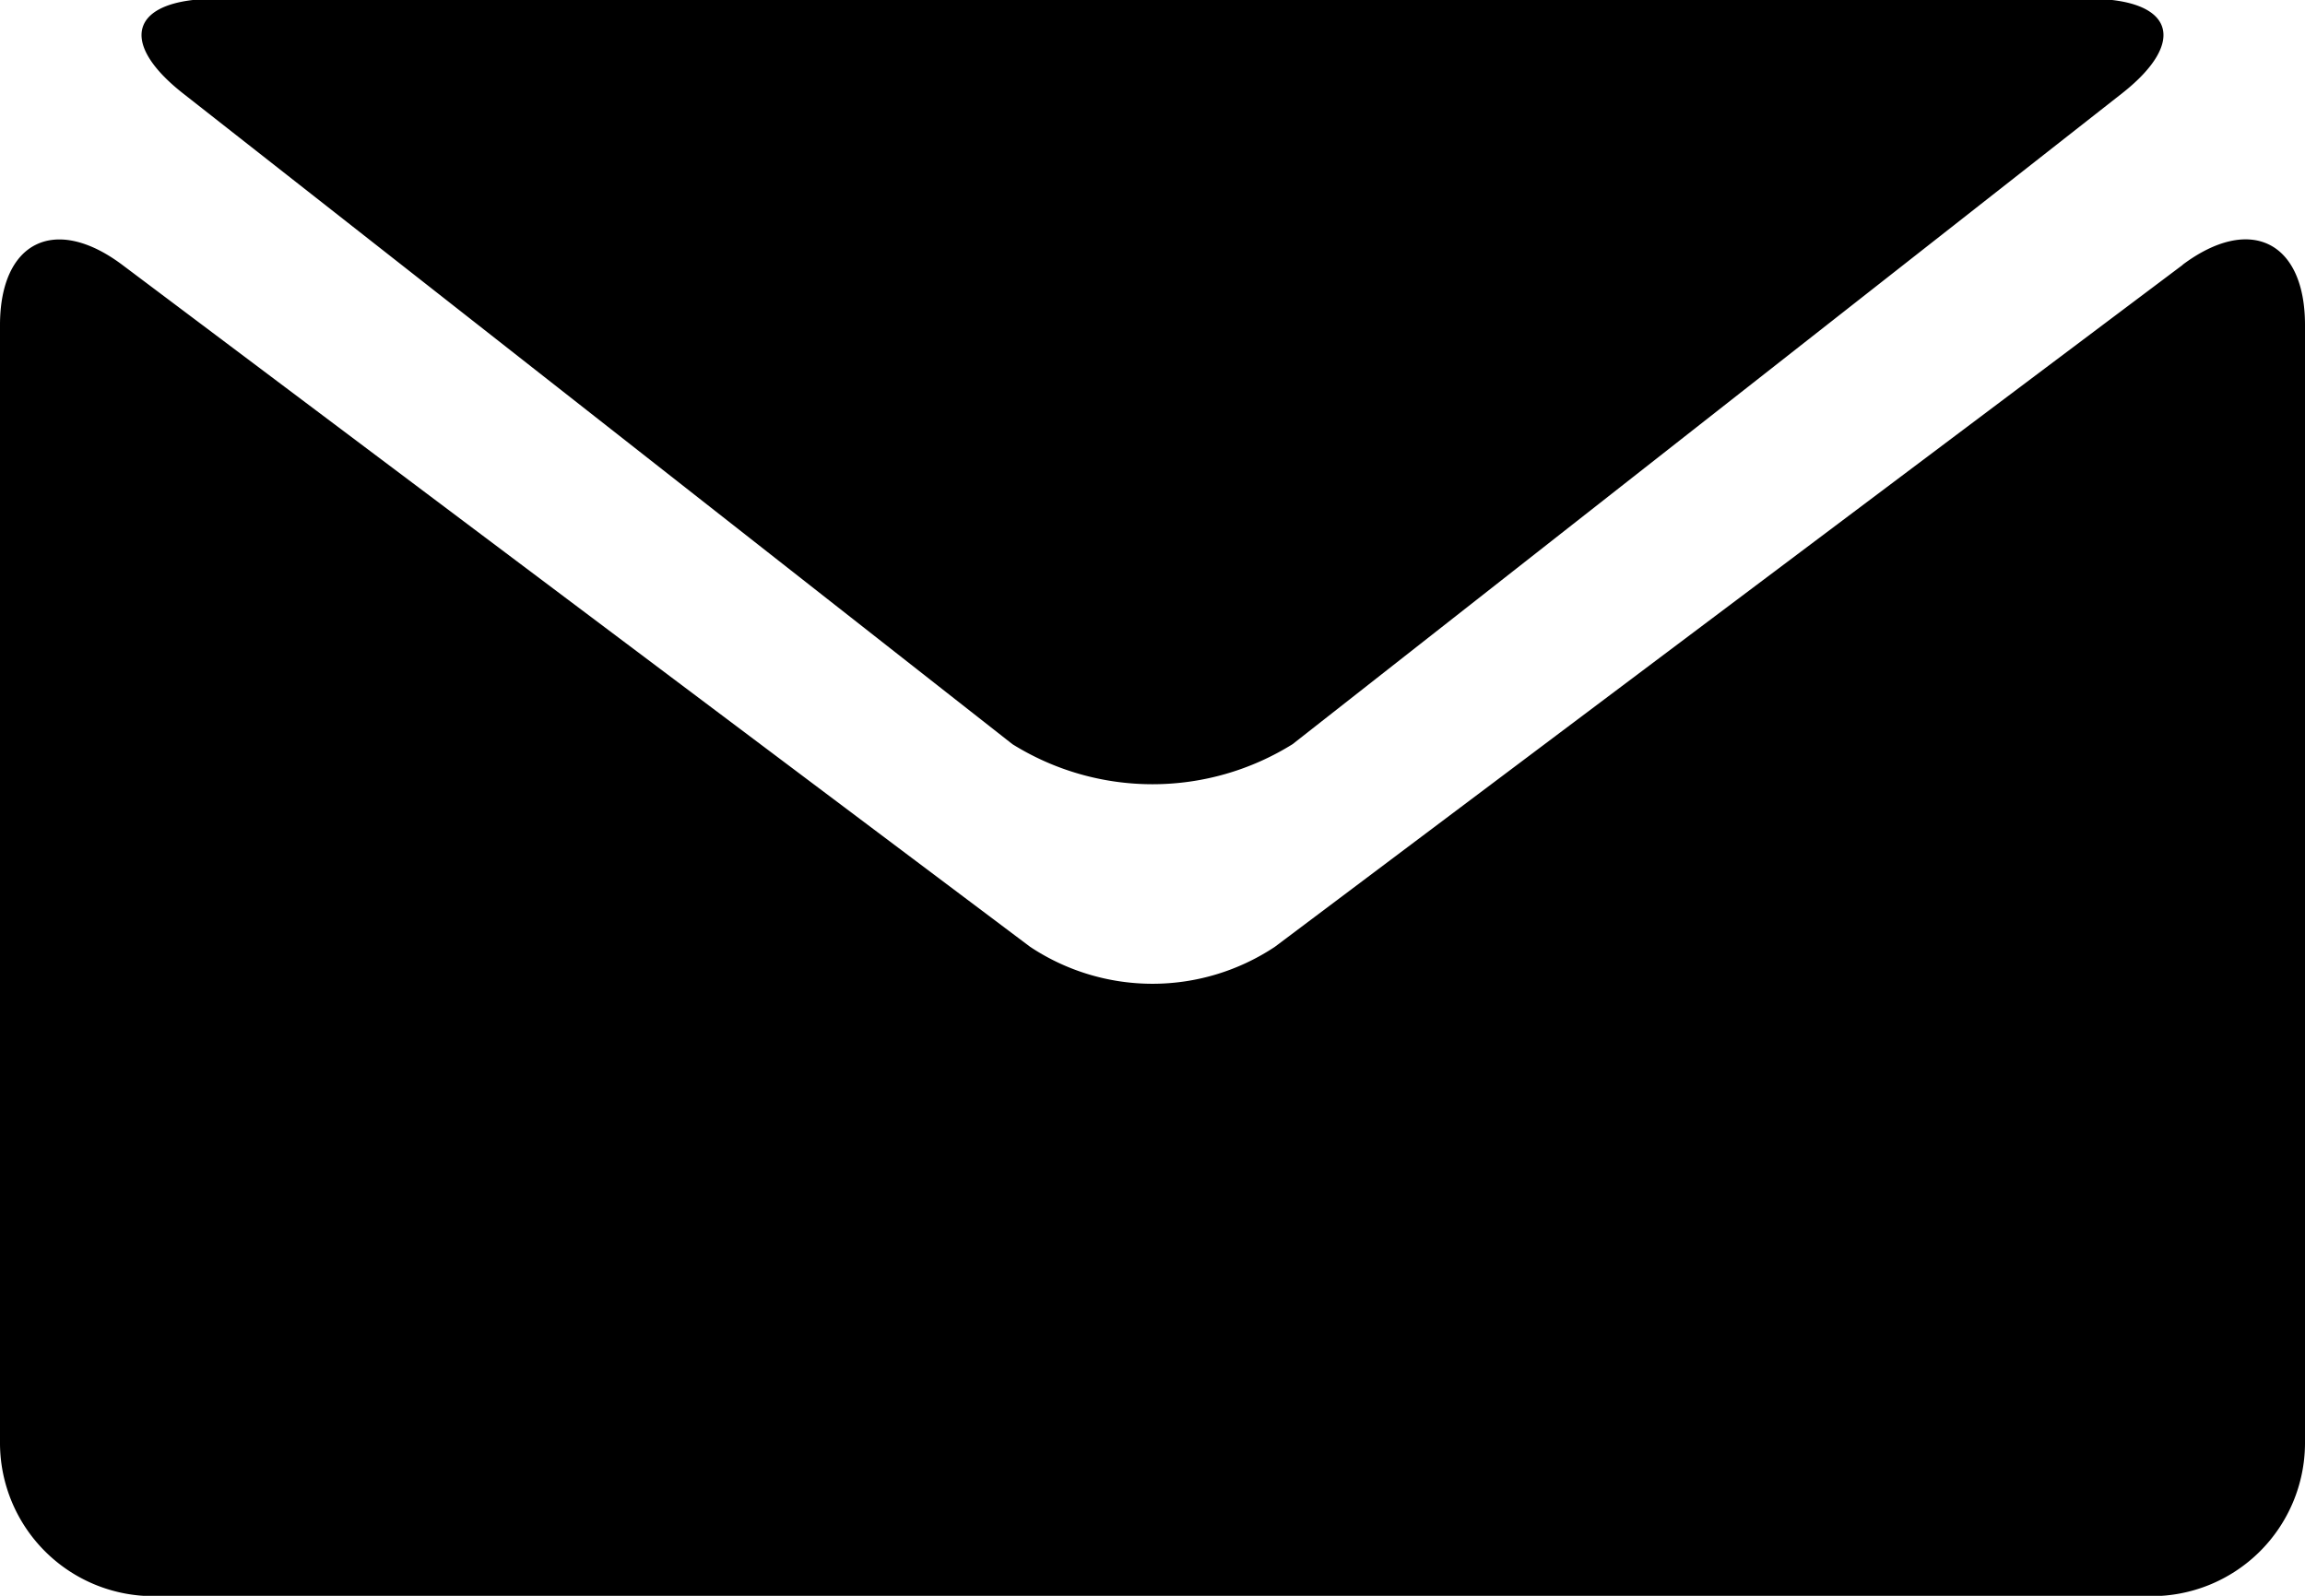 <svg xmlns="http://www.w3.org/2000/svg" width="13" height="9"><path d="M1.03.525l4.68 3.672a1.494 1.494 0 0 0 1.58 0L11.97.525c.37-.292.29-.532-.19-.532H1.22c-.48 0-.56.24-.19.532zm11.28.969L7.19 5.34a1.247 1.247 0 0 1-1.38 0L.69 1.494c-.38-.285-.69-.132-.69.34v6.31a.865.865 0 0 0 .87.858h11.26a.865.865 0 0 0 .87-.858V1.833c0-.472-.31-.624-.69-.34z" fill-rule="evenodd"/></svg>
